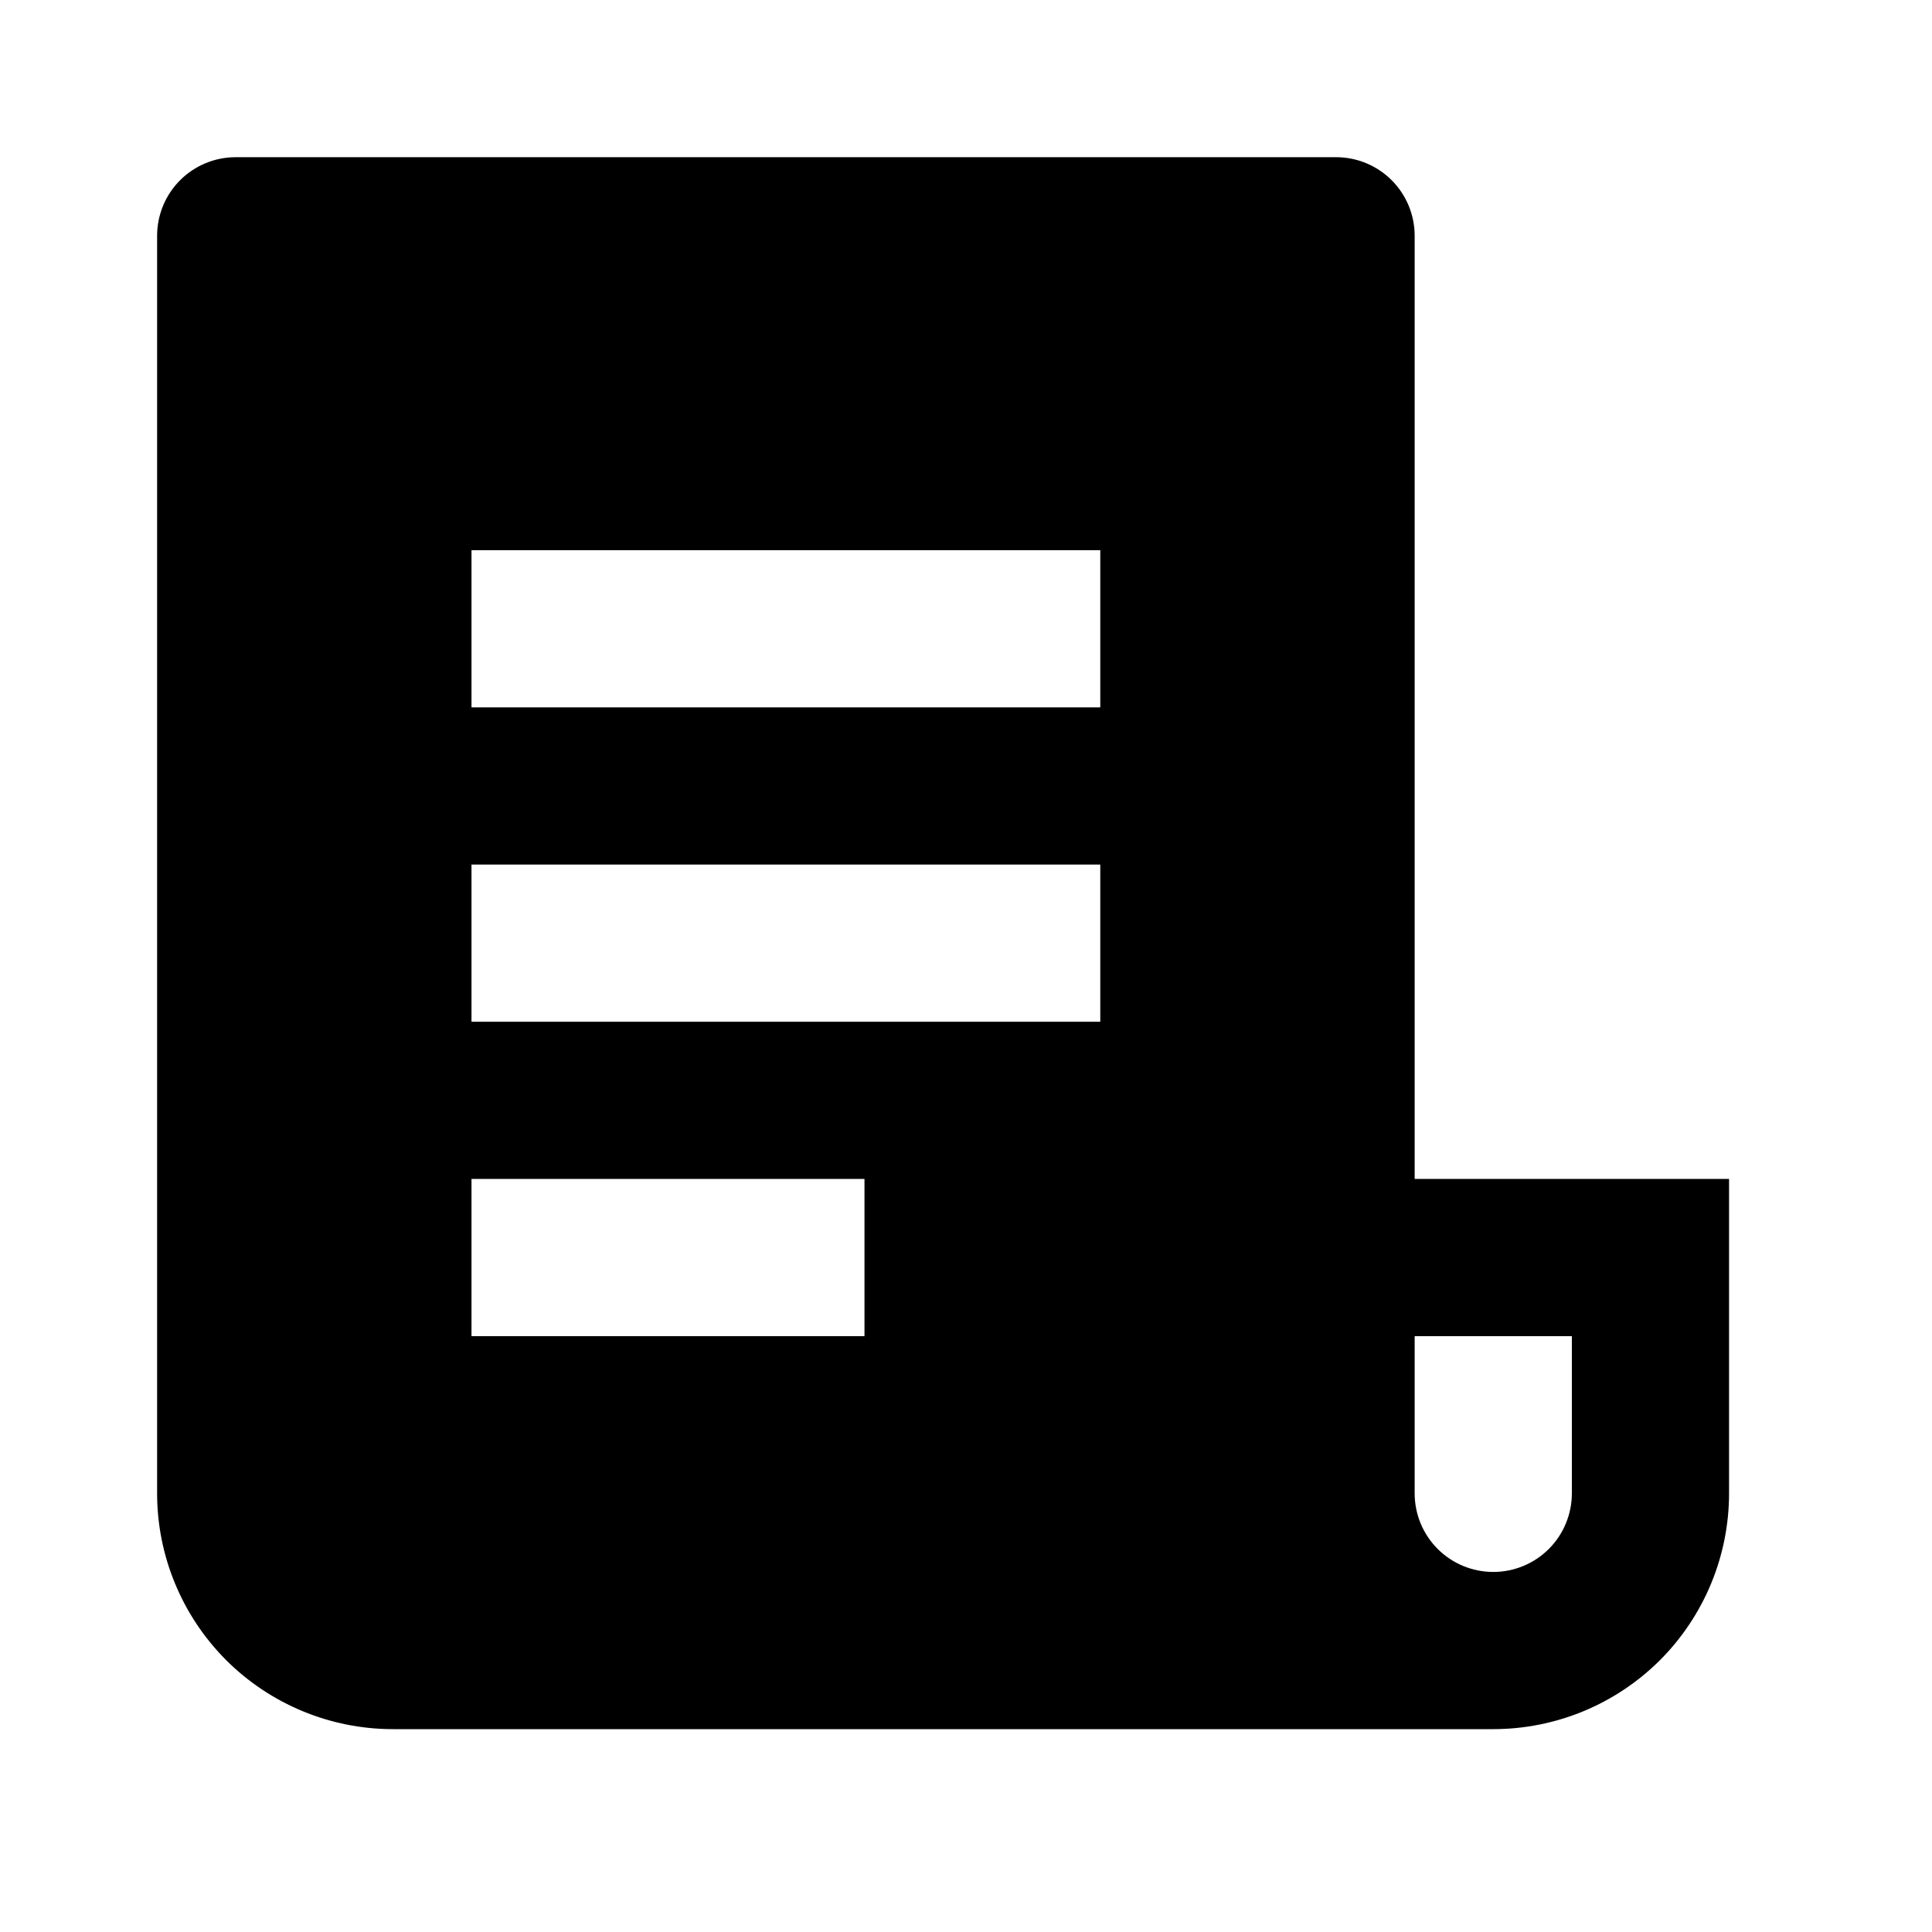<svg width="22" height="22" viewBox="0 0 22 22" fill="none" xmlns="http://www.w3.org/2000/svg">
<g clip-path="url(#clip0_295_2027)">
<g clip-path="url(#clip1_295_2027)">
<path d="M17.004 19.69H4.474C3.762 19.69 3.079 19.407 2.575 18.904C2.072 18.4 1.789 17.717 1.789 17.005V2.685C1.789 2.448 1.883 2.22 2.051 2.052C2.219 1.884 2.447 1.79 2.684 1.79H15.214C15.451 1.79 15.679 1.884 15.847 2.052C16.015 2.22 16.109 2.448 16.109 2.685V13.425H19.689V17.005C19.689 17.717 19.406 18.4 18.903 18.904C18.399 19.407 17.716 19.69 17.004 19.69ZM16.109 15.215V17.005C16.109 17.242 16.203 17.47 16.371 17.638C16.539 17.806 16.767 17.9 17.004 17.9C17.241 17.9 17.469 17.806 17.637 17.638C17.805 17.47 17.899 17.242 17.899 17.005V15.215H16.109ZM5.369 6.265V8.055H12.529V6.265H5.369ZM5.369 9.845V11.635H12.529V9.845H5.369ZM5.369 13.425V15.215H9.844V13.425H5.369Z" fill="black"/>
</g>
</g>
<defs>
<clipPath id="clip0_295_2027">
<rect width="21.48" height="21.48" fill="white"/>
</clipPath>
<clipPath id="clip1_295_2027">
<rect width="21.48" height="21.48" fill="white"/>
</clipPath>
</defs>
</svg>
